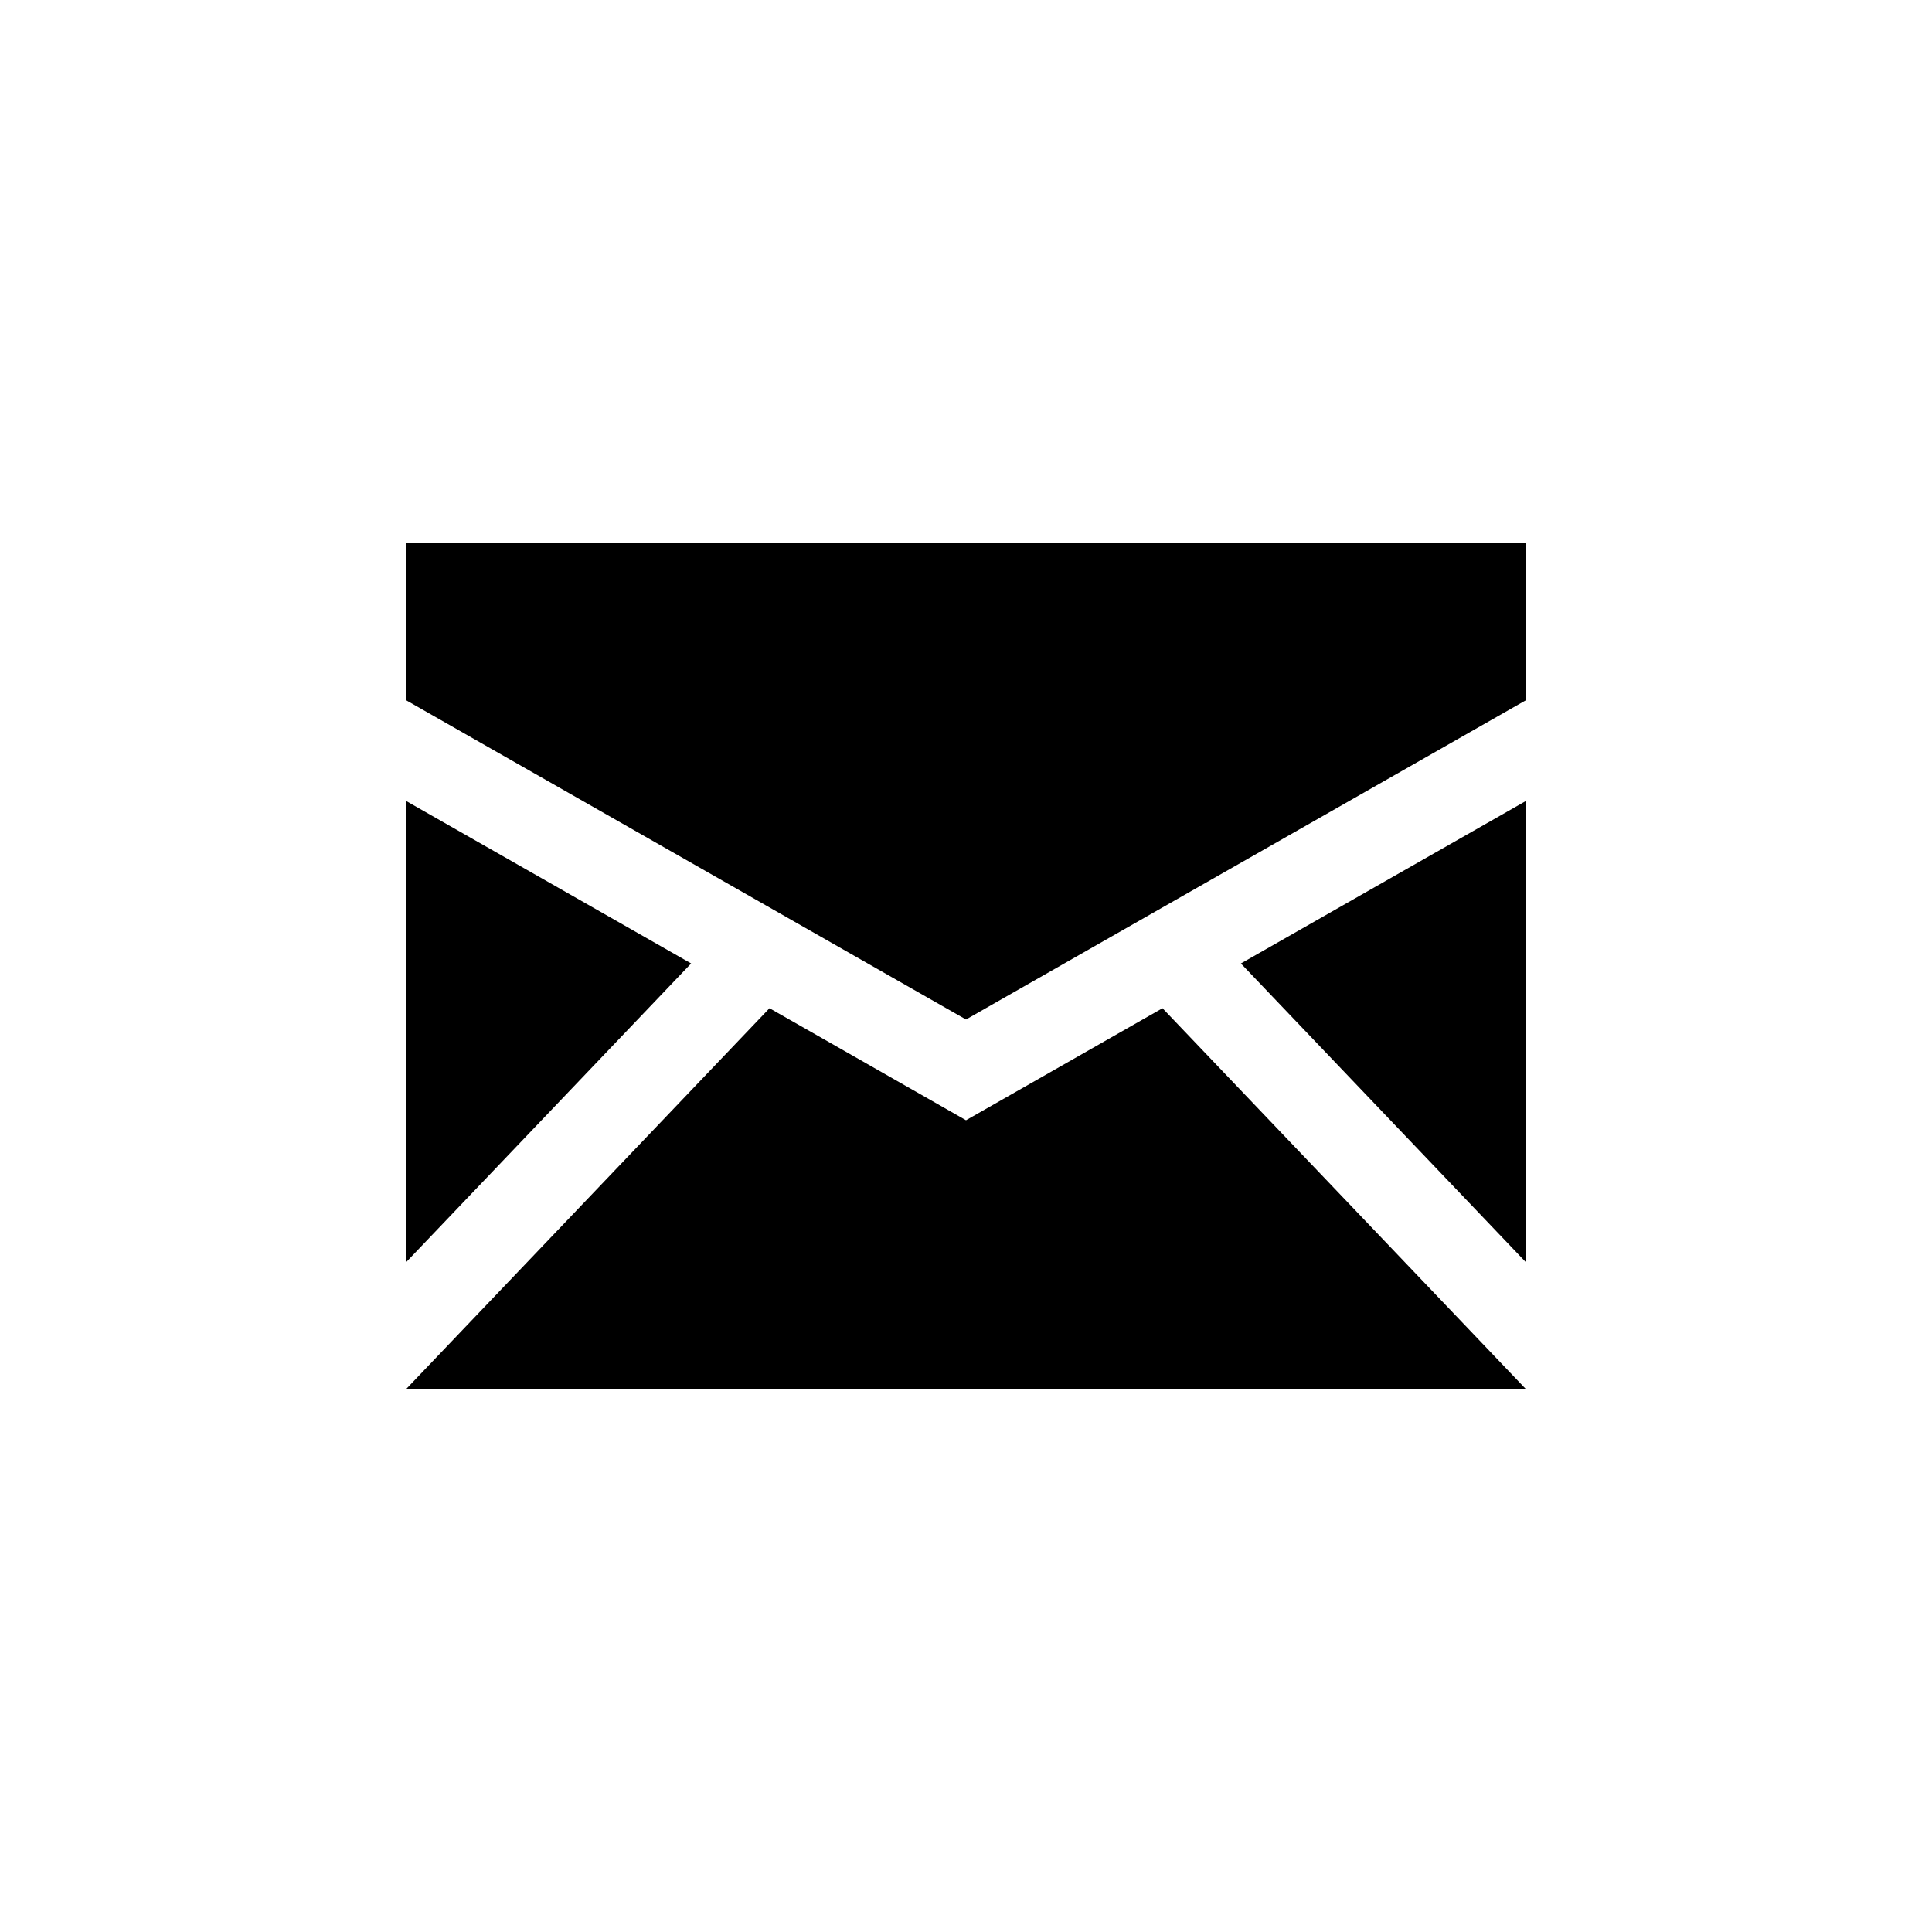 <svg xmlns="http://www.w3.org/2000/svg" xmlns:xlink="http://www.w3.org/1999/xlink" version="1.1" id="Layer_1" x="0px" y="0px" width="150px" height="150px" viewBox="-31.5 -25 150 150" enable-background="new -31.5 -25 150 150" xml:space="preserve">
  <g transform="translate(-374.218,-62.236)">
    <path d="M374.218 79.357v12.229l43.5 24.803 43.5-24.803V79.357H374.218zM374.218 99.407v35.858l22.159-23.226L374.218 99.407zM461.218 99.407L439.06 112.04l22.158 23.226V99.407zM402.462 115.513l-28.244 29.604h87l-28.244-29.604 -15.256 8.698L402.462 115.513z"/>
  </g>
</svg>